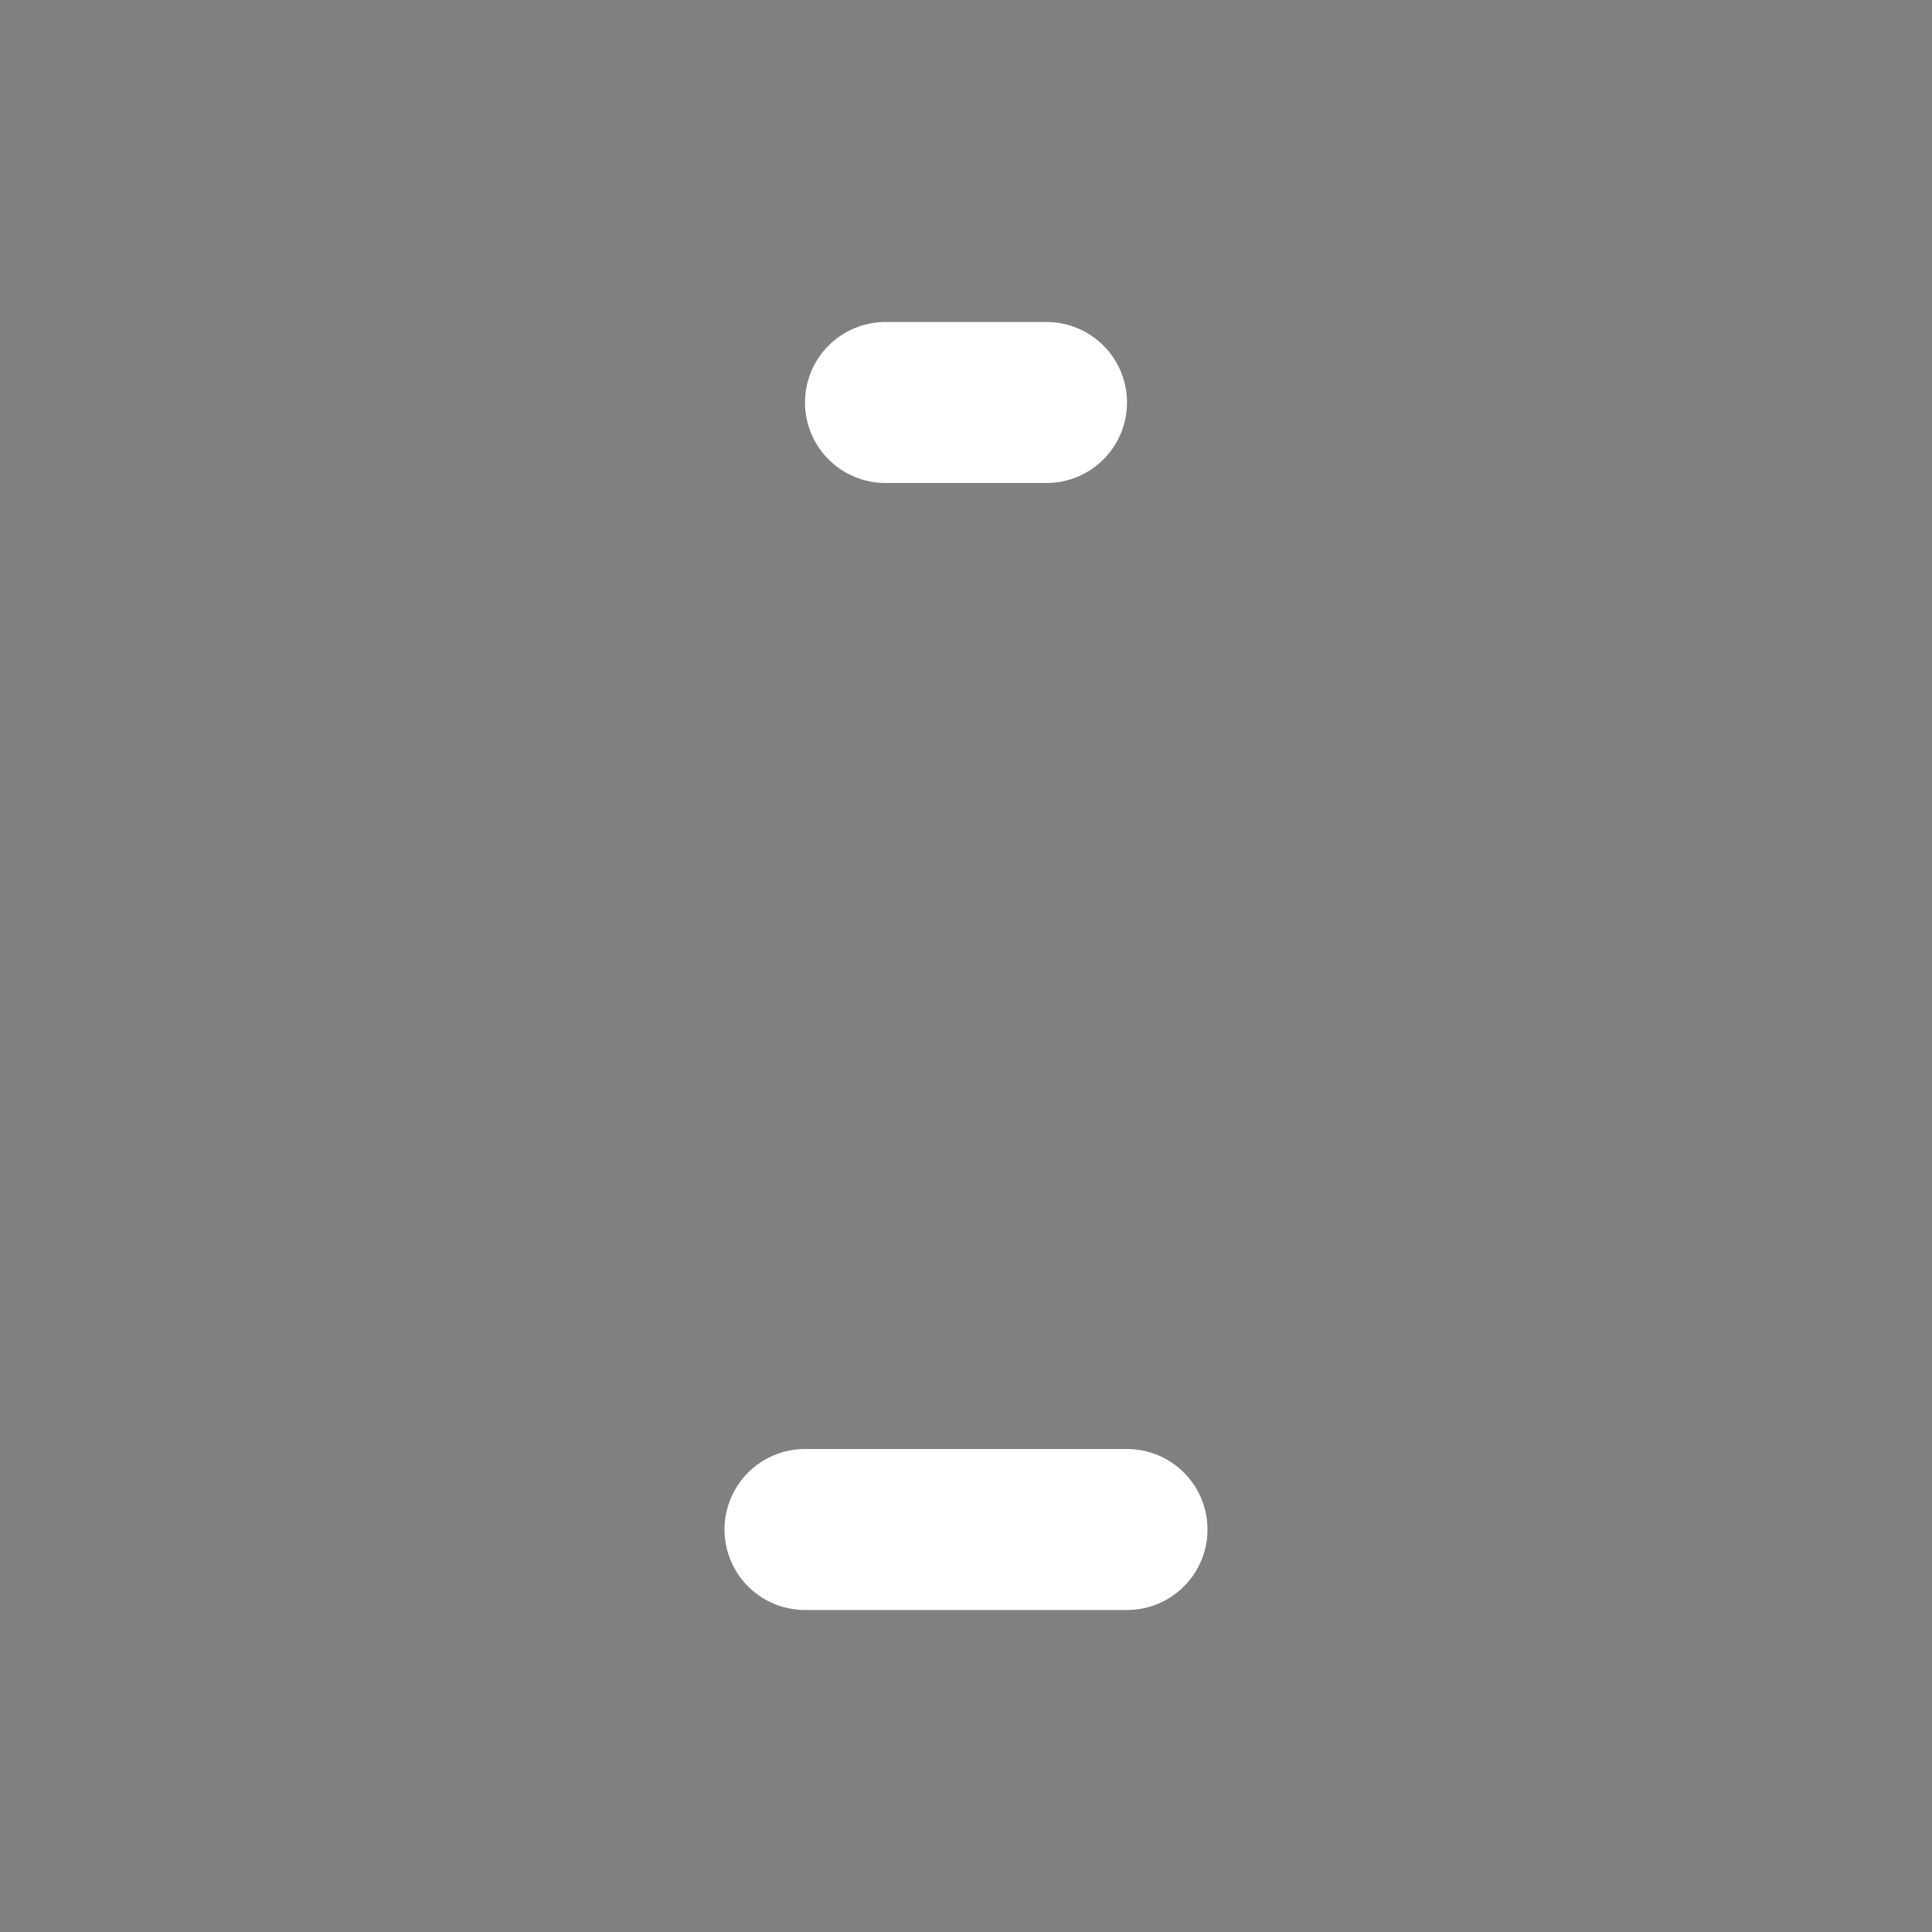 <svg viewBox="0 0 48 48" fill="none" xmlns="http://www.w3.org/2000/svg"><rect x="0" y="0" width="48" height="48" fill="#808080" stroke="none"/><rect x="11" y="4" rx="3" fill="currentColor" stroke="currentColor" stroke-width="4"/><path d="M22 10L26 10" stroke="white" stroke-width="4" stroke-linecap="round" stroke-linejoin="round"/><path d="M20 38H28" stroke="white" stroke-width="4" stroke-linecap="round" stroke-linejoin="round"/></svg>